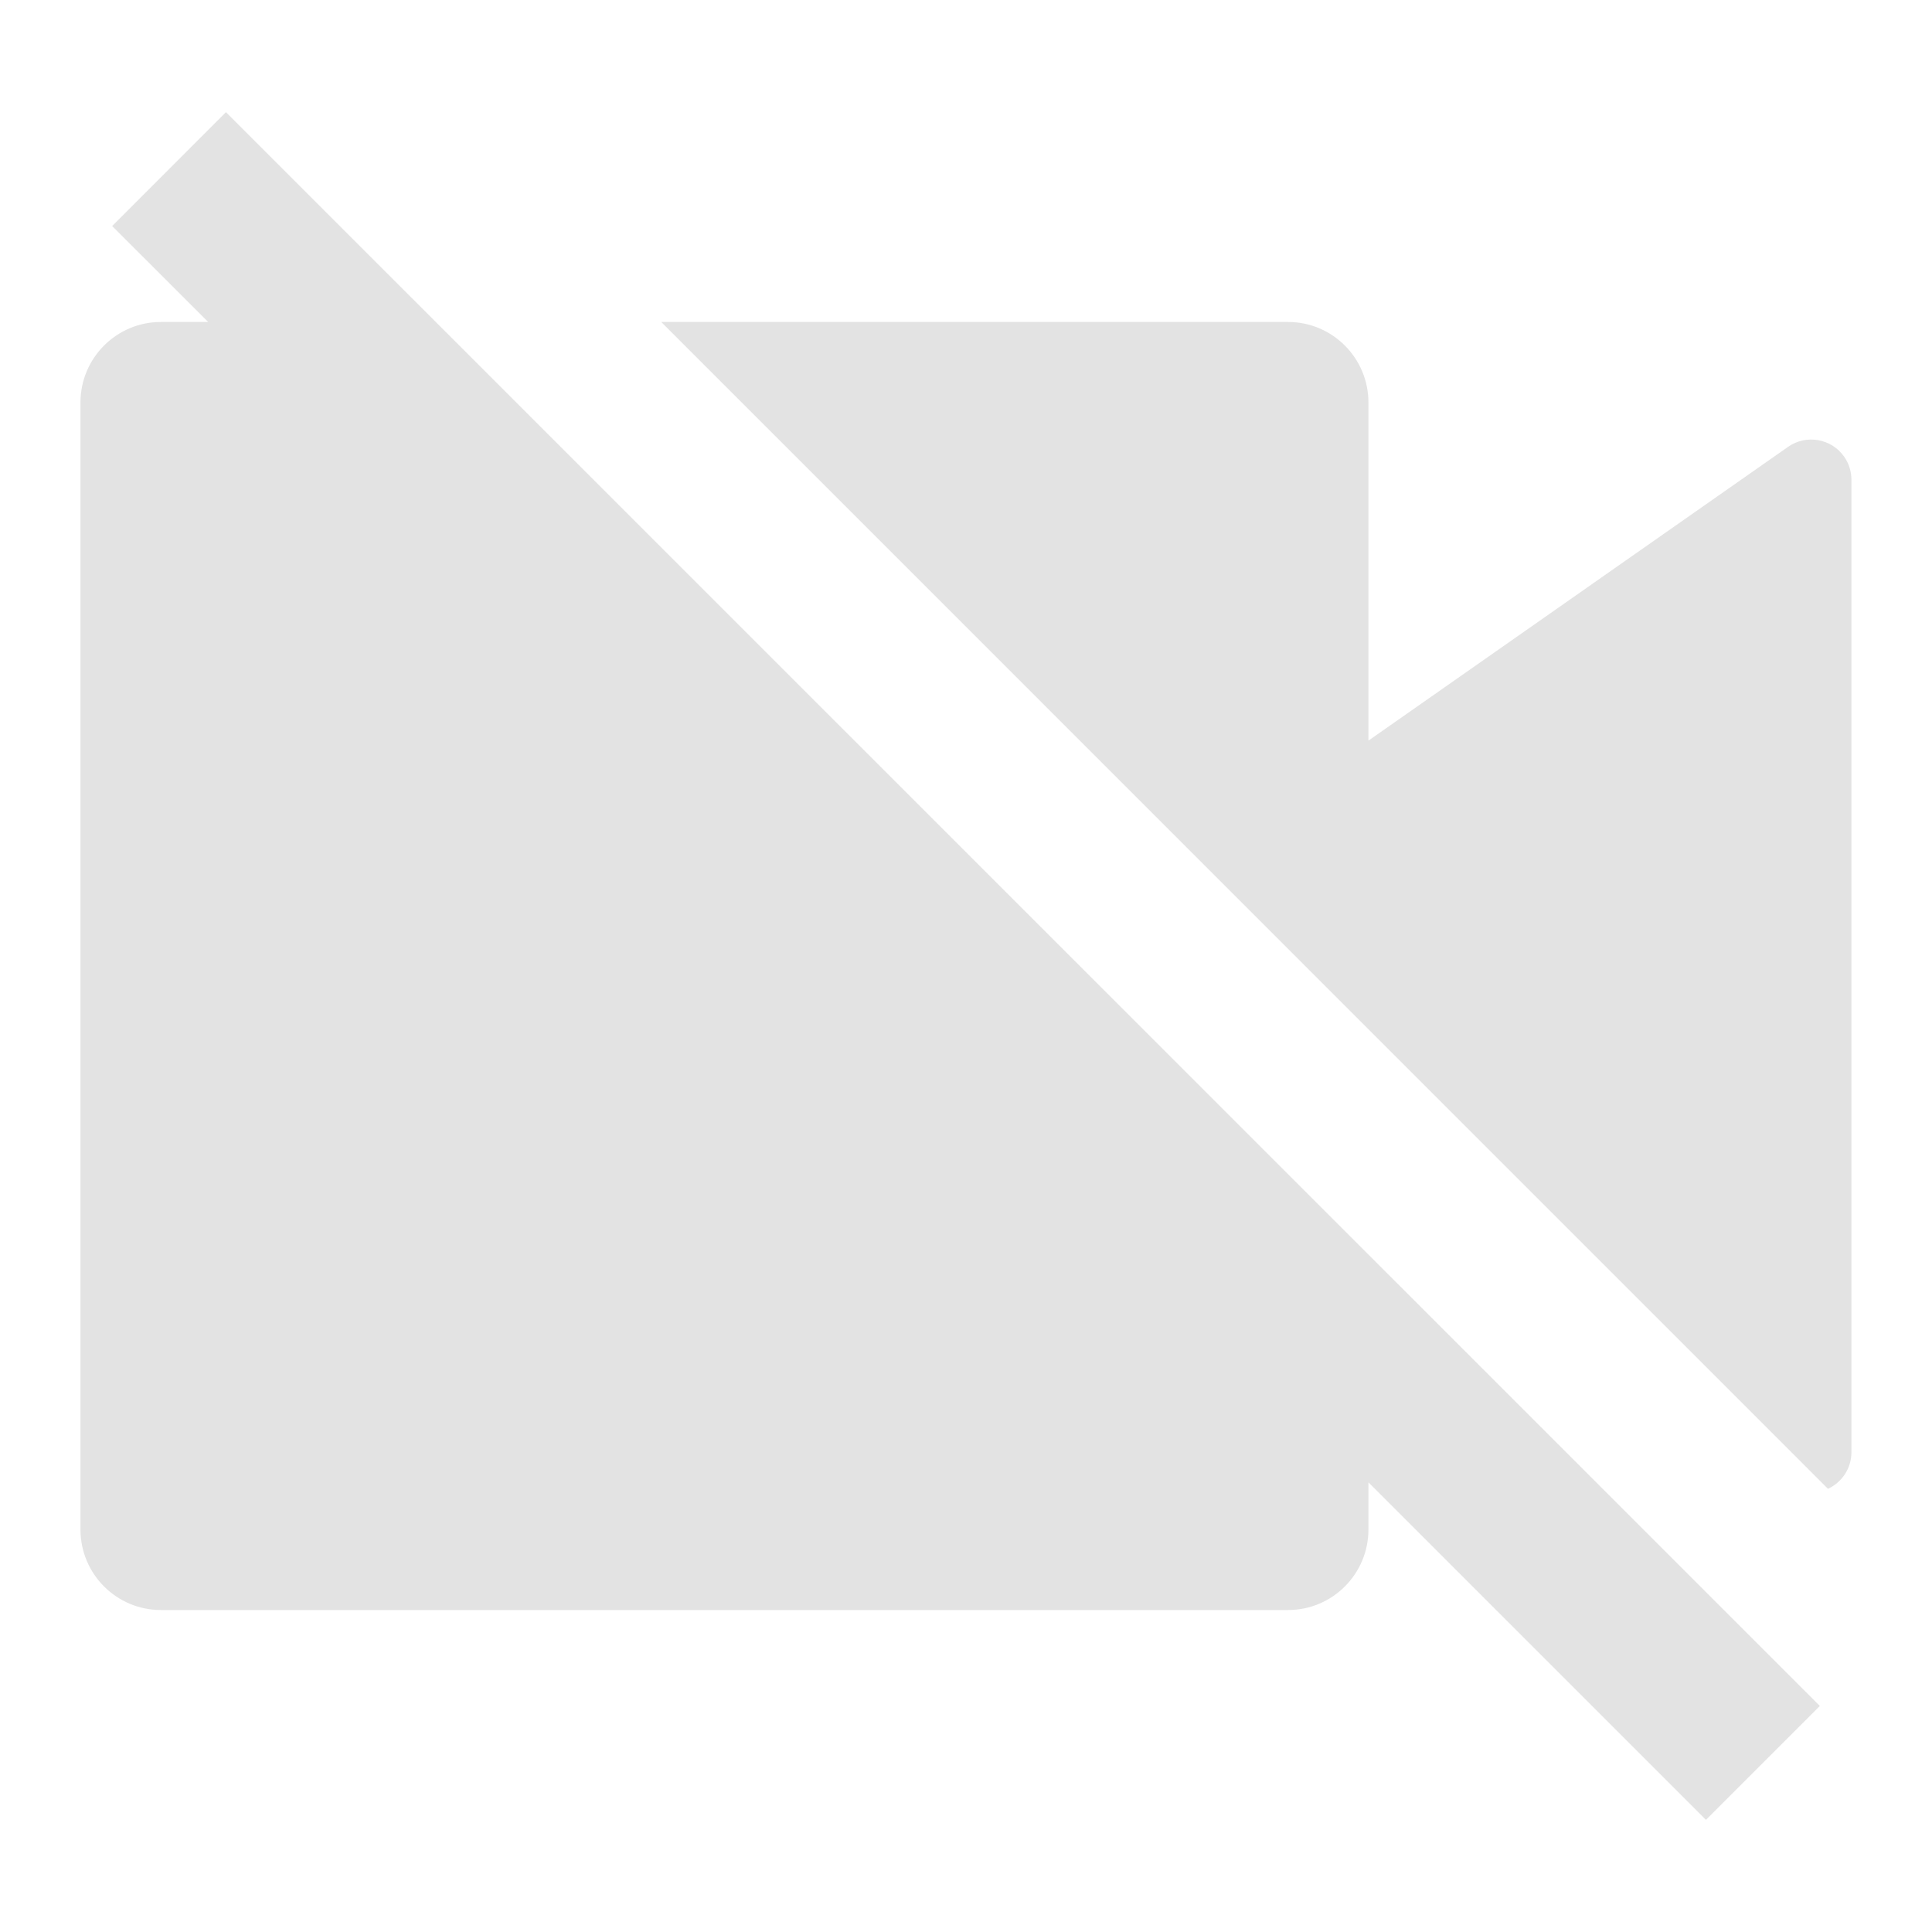<svg width="20" height="20" viewBox="0 0 20 20" fill="none" xmlns="http://www.w3.org/2000/svg">
<path d="M14.166 15.345L17.66 18.839L18.839 17.66L2.339 1.161L1.161 2.34L2.155 3.333H1.666C1.206 3.333 0.833 3.706 0.833 4.167V15.833C0.833 16.294 1.206 16.667 1.666 16.667H13.333C13.793 16.667 14.166 16.294 14.166 15.833V15.345ZM13.333 3.333H6.845L18.923 15.412C19.067 15.346 19.166 15.201 19.166 15.033V4.967C19.166 4.881 19.14 4.798 19.091 4.728C18.959 4.539 18.699 4.494 18.511 4.625L14.166 7.667V4.167C14.166 3.706 13.793 3.333 13.333 3.333Z" fill="#E3E3E3"/>
</svg>
